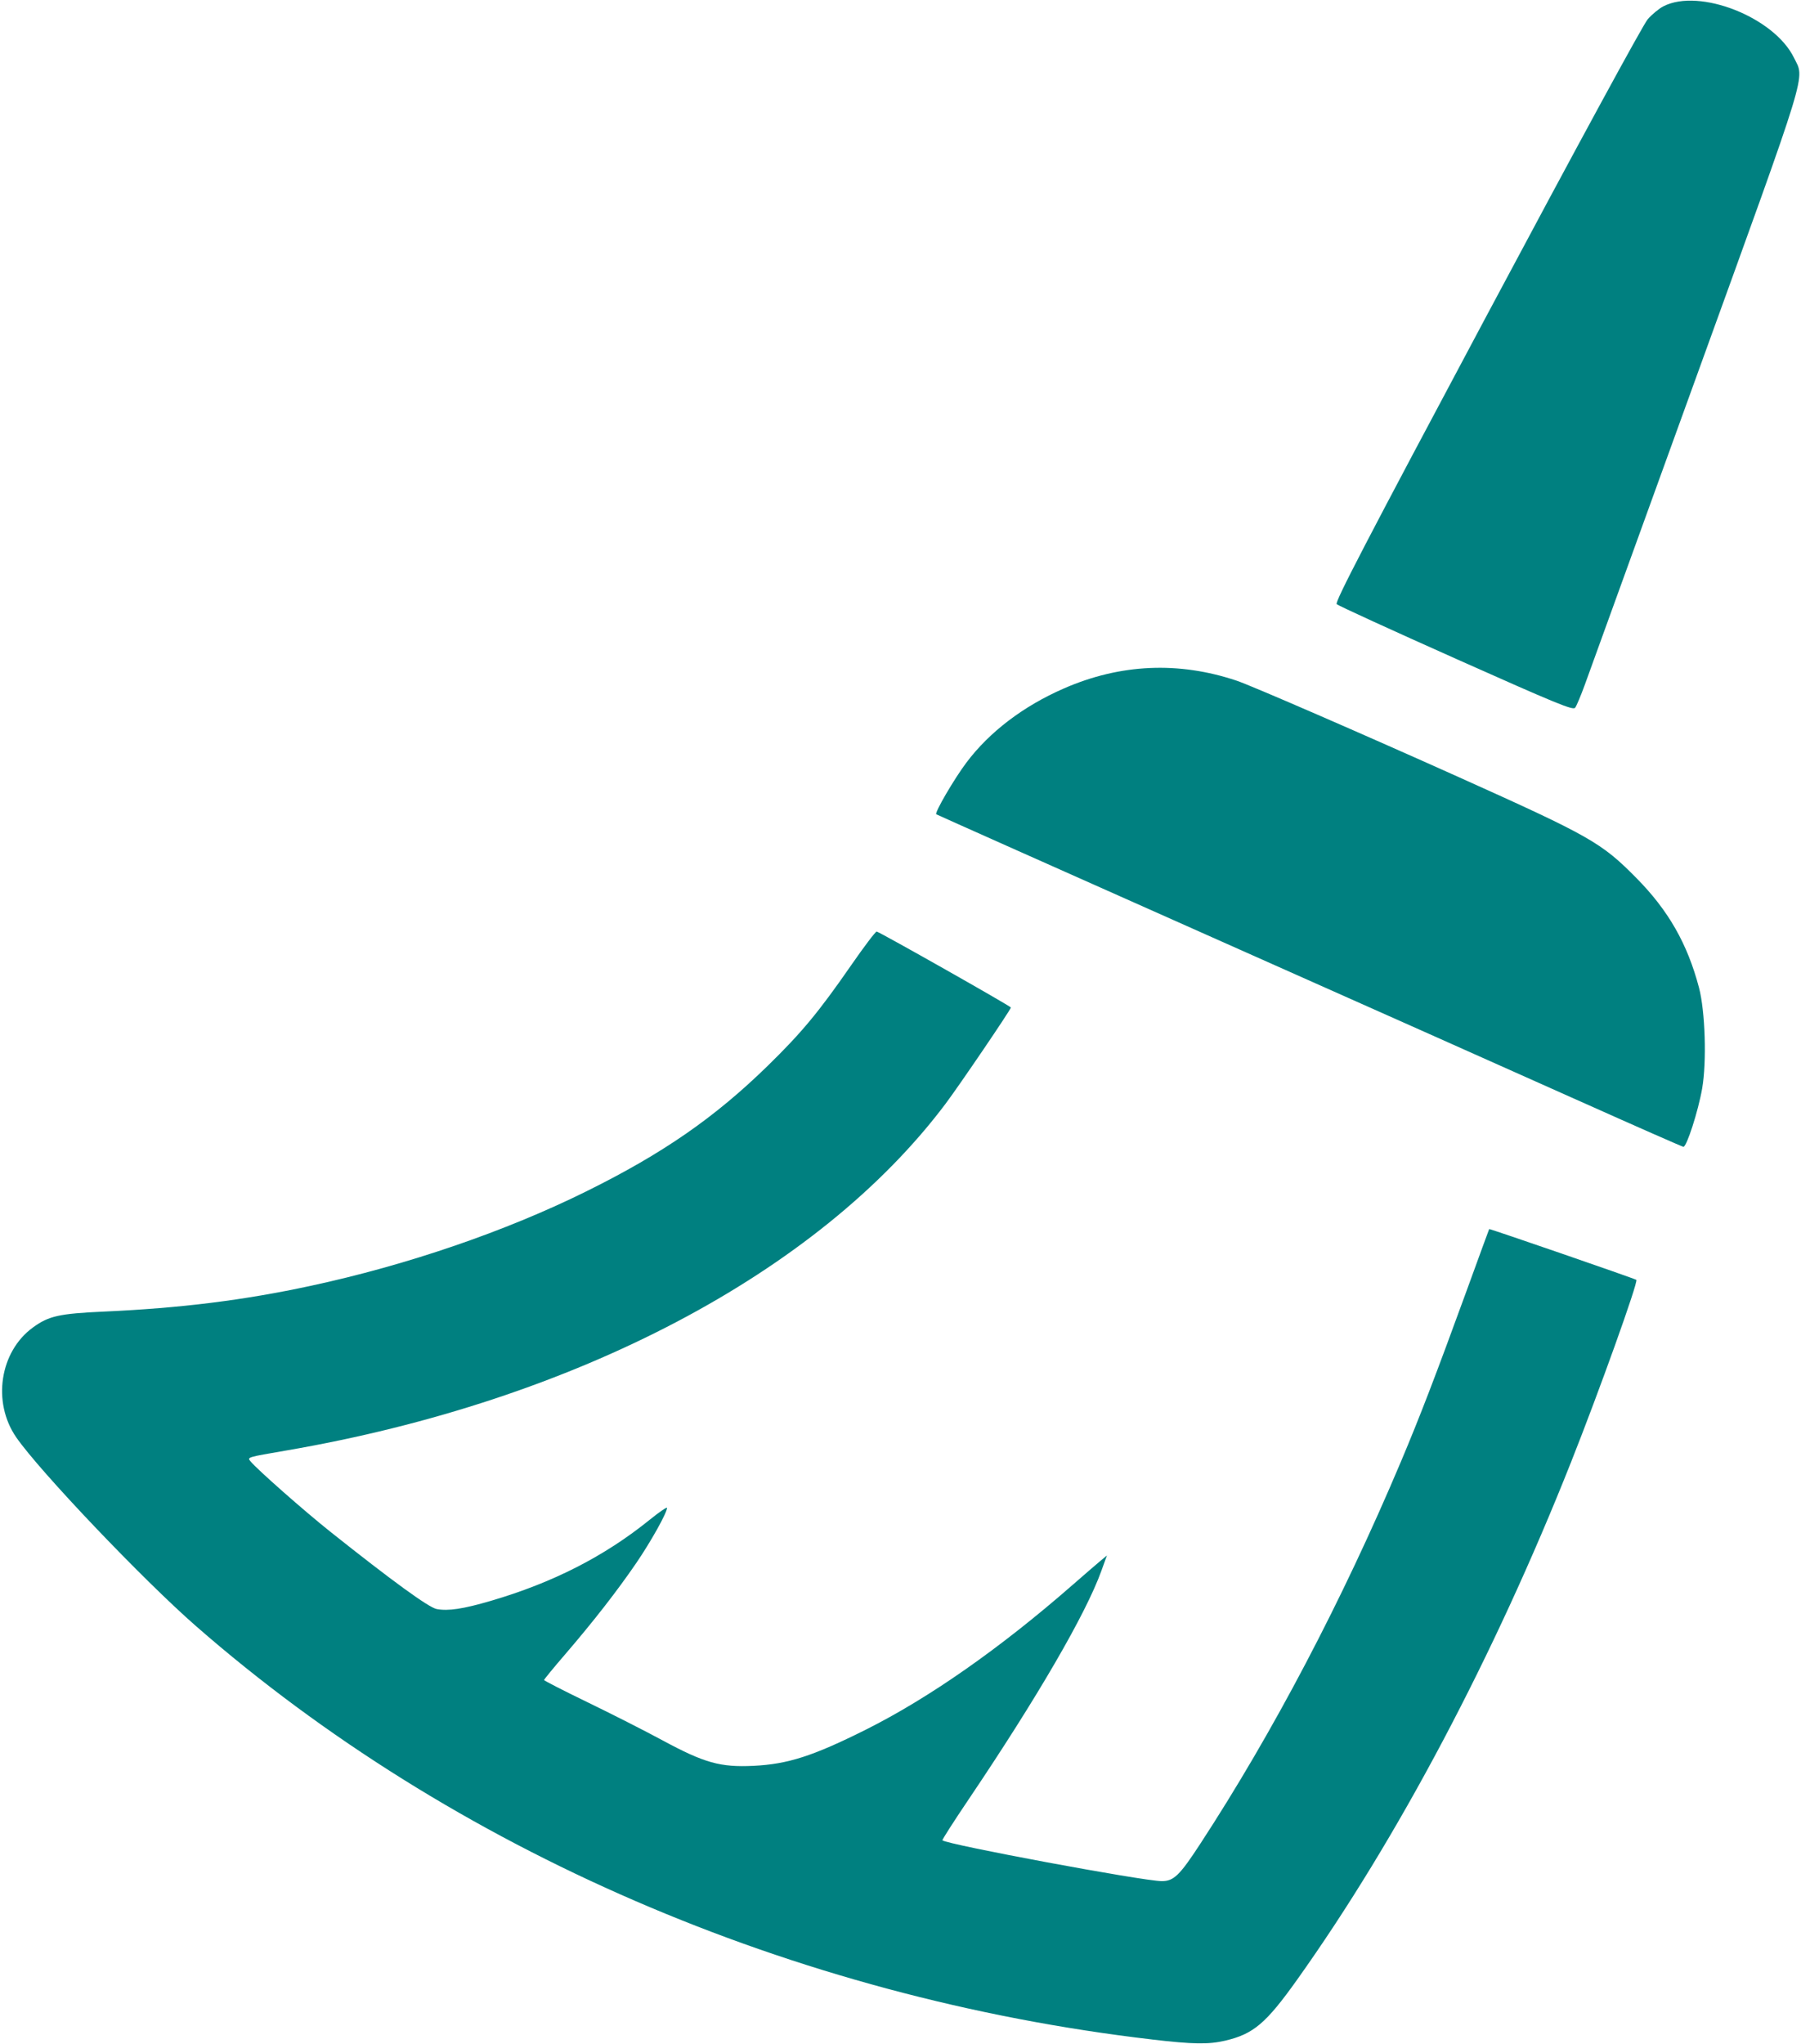 <?xml version="1.0" encoding="UTF-8" standalone="no"?>
<!-- Created with Inkscape (http://www.inkscape.org/) -->

<svg
   width="47.396mm"
   height="53.759mm"
   viewBox="0 0 47.396 53.759"
   version="1.1"
   id="svg1533"
   xml:space="preserve"
   inkscape:version="1.2.2 (b0a8486541, 2022-12-01)"
   sodipodi:docname="icon_clean.svg"
   xmlns:inkscape="http://www.inkscape.org/namespaces/inkscape"
   xmlns:sodipodi="http://sodipodi.sourceforge.net/DTD/sodipodi-0.dtd"
   xmlns="http://www.w3.org/2000/svg"
   xmlns:svg="http://www.w3.org/2000/svg"><sodipodi:namedview
     id="namedview1535"
     pagecolor="#ffffff"
     bordercolor="#000000"
     borderopacity="0.25"
     inkscape:showpageshadow="2"
     inkscape:pageopacity="0.0"
     inkscape:pagecheckerboard="0"
     inkscape:deskcolor="#d1d1d1"
     inkscape:document-units="mm"
     showgrid="false"
     inkscape:zoom="0.73762626"
     inkscape:cx="-121.33516"
     inkscape:cy="89.476207"
     inkscape:window-width="2560"
     inkscape:window-height="1008"
     inkscape:window-x="0"
     inkscape:window-y="0"
     inkscape:window-maximized="1"
     inkscape:current-layer="layer1" /><defs
     id="defs1530" /><g
     inkscape:label="Capa 1"
     inkscape:groupmode="layer"
     id="layer1"
     transform="translate(-66.865,-38.679)"><path
       style="fill:#008080;stroke-width:0.055"
       d="m 97.173,92.325 c -9.439,-1.104 -18.408,-4.982 -25.152,-10.874 -1.397,-1.221 -4.118,-4.078 -4.73,-4.966 -0.636,-0.923 -0.432,-2.254 0.441,-2.888 0.419,-0.304 0.688,-0.364 1.875,-0.418 2.014,-0.091 3.669,-0.297 5.434,-0.677 2.531,-0.544 5.117,-1.429 7.238,-2.477 2.025,-1 3.392,-1.946 4.792,-3.313 0.893,-0.873 1.336,-1.406 2.188,-2.635 0.345,-0.498 0.65,-0.9 0.677,-0.894 0.098,0.023 3.53,1.964 3.532,1.998 0.002,0.049 -1.359,2.053 -1.724,2.538 -3.343,4.442 -9.749,7.809 -17.337,9.113 -1.052,0.181 -1.04,0.177 -0.949,0.287 0.18,0.218 1.406,1.299 2.101,1.852 1.628,1.295 2.59,1.994 2.798,2.033 0.304,0.057 0.697,-0.002 1.427,-0.216 1.632,-0.478 2.986,-1.169 4.182,-2.135 0.249,-0.201 0.453,-0.341 0.453,-0.31 0,0.127 -0.426,0.889 -0.81,1.451 -0.502,0.733 -1.13,1.54 -1.871,2.401 -0.306,0.355 -0.555,0.659 -0.555,0.676 0,0.017 0.512,0.279 1.138,0.582 0.626,0.303 1.521,0.757 1.989,1.01 1.094,0.59 1.513,0.707 2.385,0.665 0.905,-0.044 1.566,-0.257 2.953,-0.95 1.663,-0.832 3.531,-2.138 5.434,-3.8 0.298,-0.26 0.625,-0.543 0.727,-0.628 l 0.186,-0.155 -0.145,0.402 c -0.406,1.13 -1.687,3.334 -3.493,6.012 -0.392,0.581 -0.703,1.066 -0.691,1.078 0.118,0.111 5.28,1.072 5.771,1.074 0.316,0.001 0.47,-0.147 1.01,-0.974 1.917,-2.933 3.74,-6.402 5.282,-10.052 0.501,-1.187 0.917,-2.268 1.73,-4.498 0.324,-0.89 0.592,-1.623 0.596,-1.628 0.01,-0.015 3.842,1.307 3.873,1.336 0.054,0.052 -0.977,2.928 -1.721,4.801 -2.029,5.11 -4.566,9.902 -7.203,13.603 -0.822,1.154 -1.151,1.433 -1.895,1.608 -0.439,0.103 -0.843,0.097 -1.935,-0.031 z M 108.446,67.648 c -1.463,-0.656 -5.87,-2.619 -9.792,-4.363 -3.922,-1.744 -7.14,-3.178 -7.15,-3.187 -0.048,-0.042 0.468,-0.926 0.793,-1.359 0.607,-0.807 1.495,-1.483 2.564,-1.95 1.485,-0.649 3.021,-0.718 4.552,-0.204 0.392,0.132 3.324,1.405 5.824,2.528 3.482,1.565 3.769,1.728 4.69,2.66 0.844,0.853 1.345,1.73 1.65,2.887 0.163,0.62 0.205,1.948 0.083,2.65 -0.104,0.597 -0.409,1.542 -0.494,1.535 -0.032,-0.003 -1.256,-0.542 -2.719,-1.197 z m -3.264,-11.639 c -1.69,-0.753 -3.102,-1.4 -3.14,-1.438 -0.054,-0.054 0.765,-1.628 3.957,-7.609 2.39,-4.479 4.107,-7.637 4.228,-7.776 0.112,-0.129 0.299,-0.283 0.414,-0.342 0.95,-0.485 2.913,0.288 3.433,1.351 0.288,0.589 0.437,0.101 -2.584,8.442 -1.497,4.133 -2.809,7.754 -2.915,8.045 -0.106,0.292 -0.222,0.568 -0.258,0.614 -0.055,0.072 -0.488,-0.106 -3.136,-1.287 z"
       id="path1761" /></g></svg>
